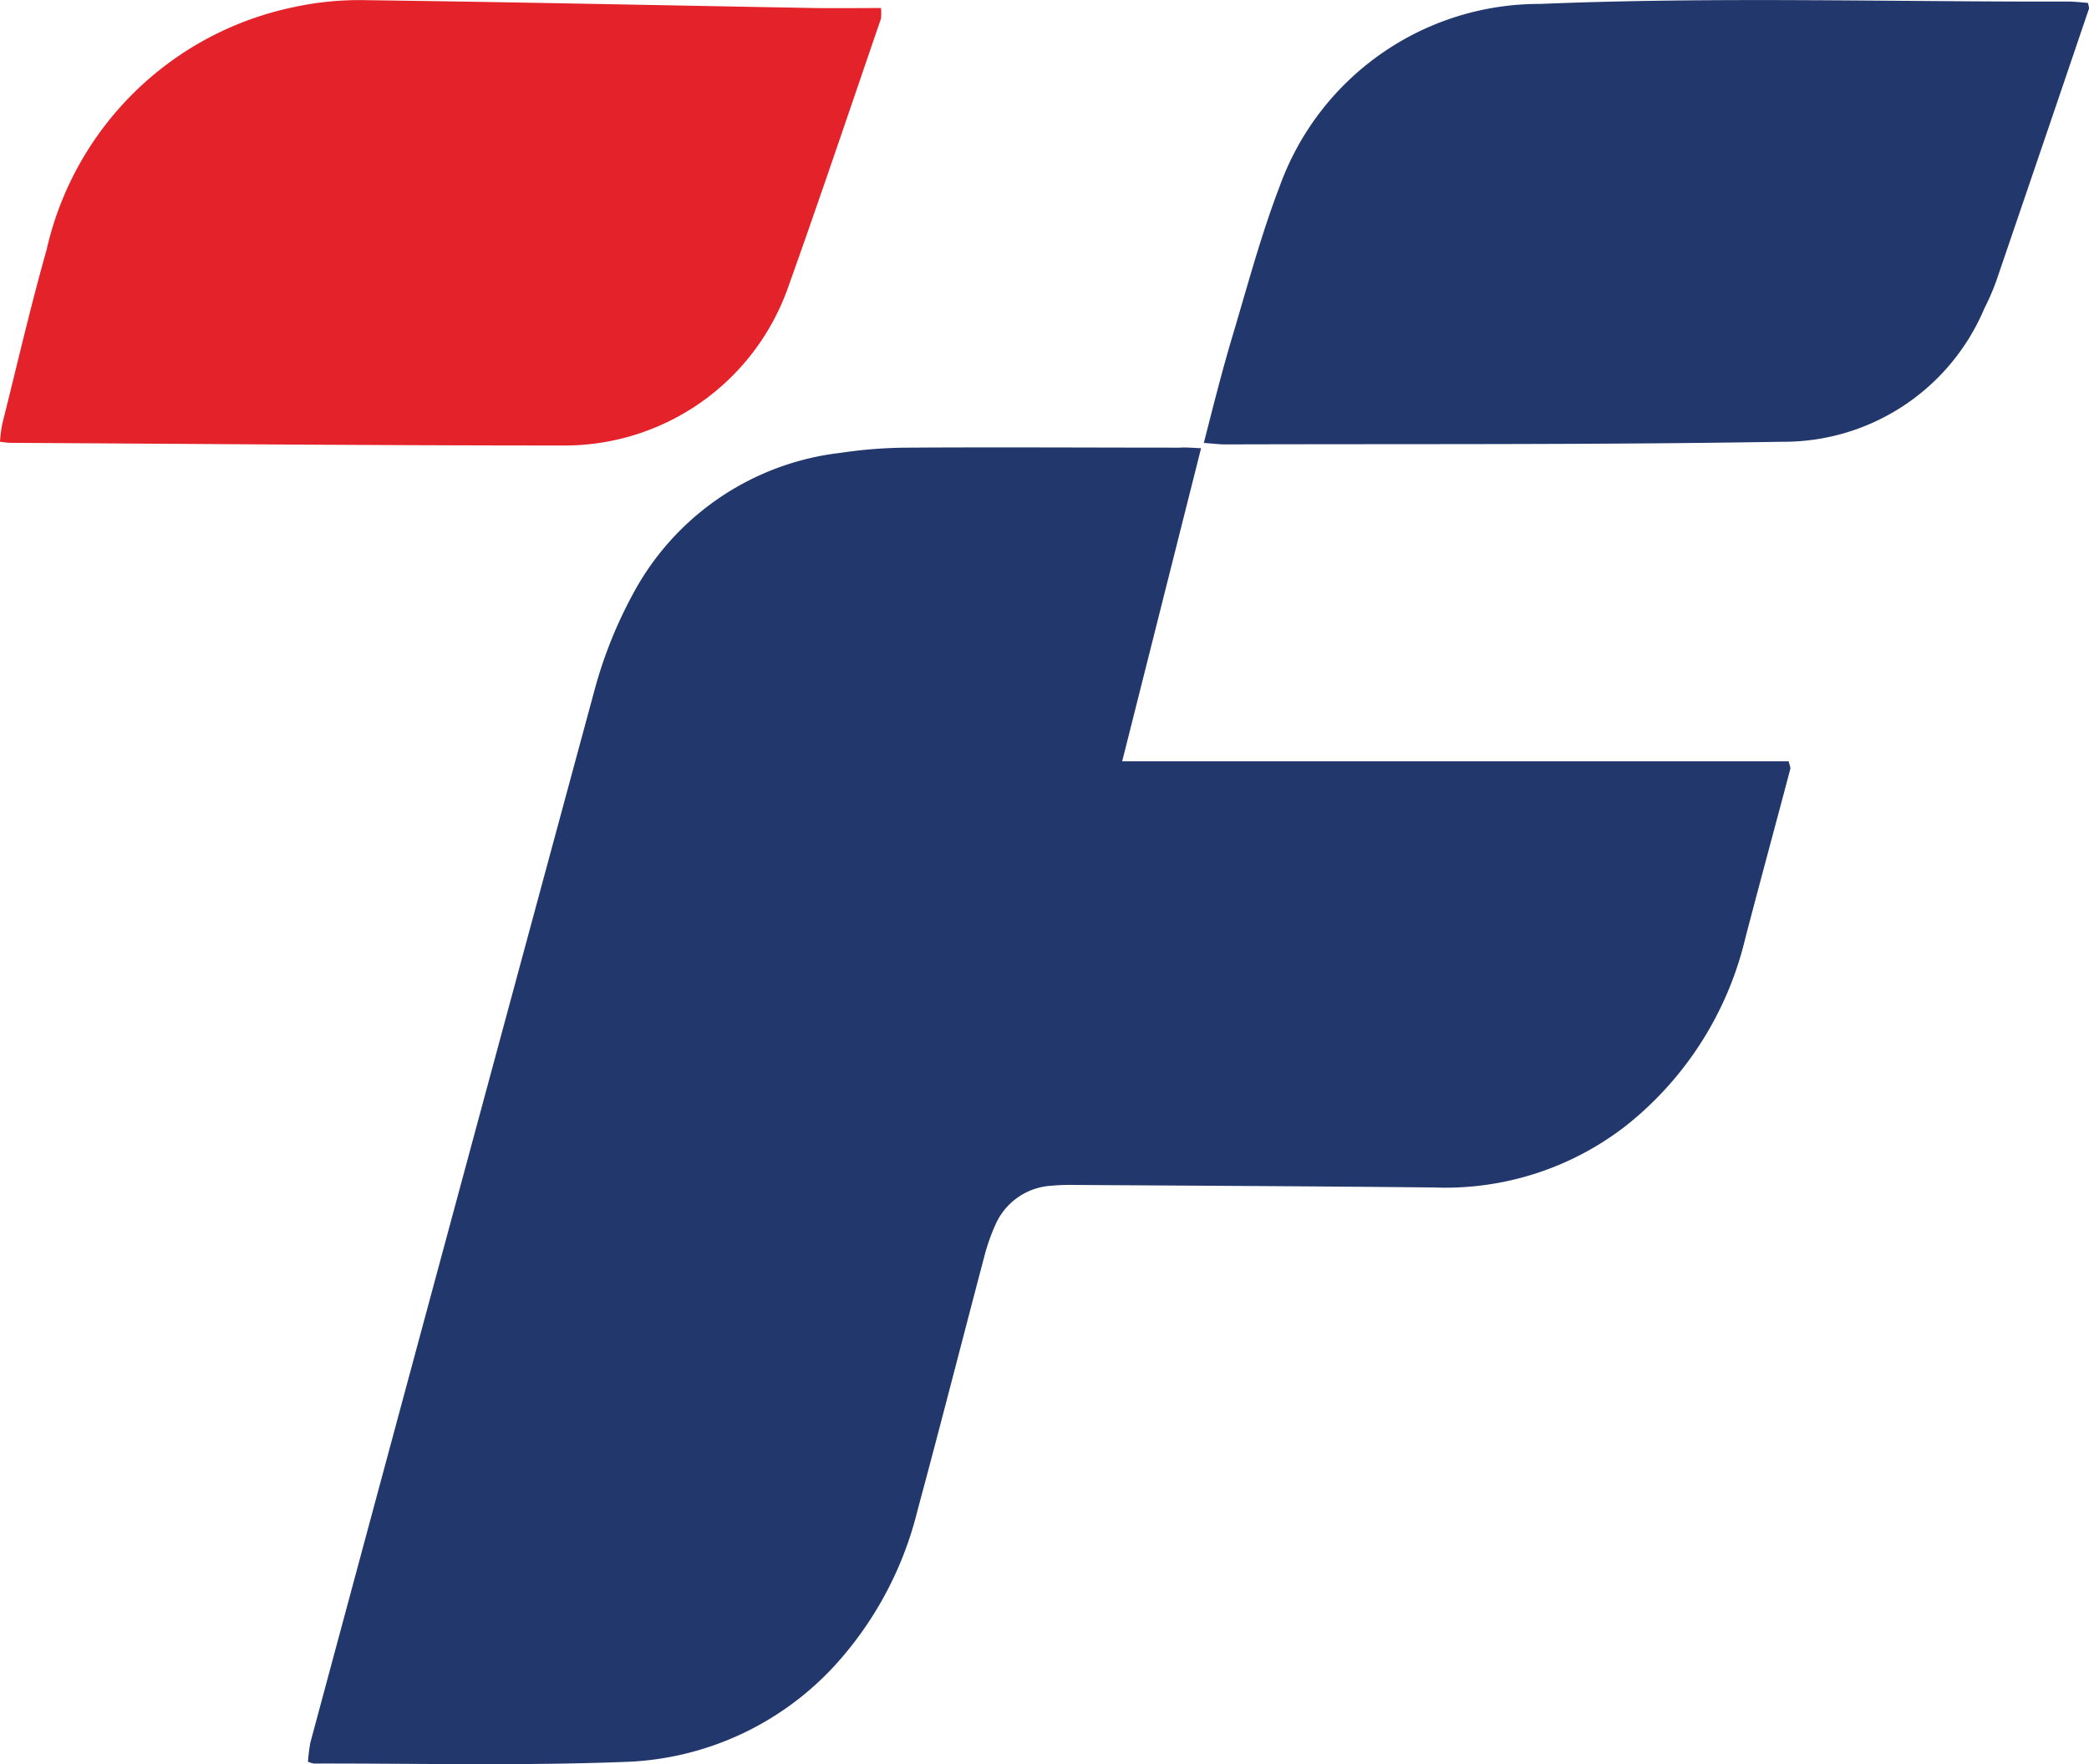 <svg xmlns="http://www.w3.org/2000/svg" viewBox="0 0 21.313 18">
  <defs>
    <style>
      .cls-1 {
        fill: #22386c;
      }

      .cls-2 {
        fill: #e42229;
      }
    </style>
  </defs>
  <g id="Logo_color" transform="translate(-1464 -664.02)">
    <path id="Path_299" data-name="Path 299" class="cls-1" d="M41.088,46.493l-.805,3.194h6.8c.009.04.021.062.016.08-.152.576-.309,1.151-.459,1.727a3.461,3.461,0,0,1-1.216,1.91,3,3,0,0,1-1.952.631c-1.225-.013-2.449-.018-3.674-.026a2.066,2.066,0,0,0-.235.008.666.666,0,0,0-.572.395,2.045,2.045,0,0,0-.116.332c-.228.864-.449,1.73-.682,2.593a3.626,3.626,0,0,1-.848,1.581,3.04,3.04,0,0,1-2.153.978c-1.051.04-2.1.014-3.155.016a.3.3,0,0,1-.061-.018A1.957,1.957,0,0,1,32,59.7q1.449-5.383,2.906-10.763a4.521,4.521,0,0,1,.385-.956A2.759,2.759,0,0,1,37.41,46.54a4.74,4.74,0,0,1,.7-.053c.919-.006,1.837,0,2.756,0C40.931,46.483,40.993,46.488,41.088,46.493Z" transform="translate(1435.166 622.1)"/>
    <path id="Path_300" data-name="Path 300" class="cls-1" d="M125.142,4.519c.1-.392.192-.757.3-1.116.149-.5.286-1.012.473-1.5A2.816,2.816,0,0,1,128.572.04c1.8-.074,3.594-.02,5.391-.024.068,0,.136.009.2.014.005.033.014.049.009.061q-.472,1.391-.947,2.781a2.529,2.529,0,0,1-.122.28,2.222,2.222,0,0,1-2.067,1.355c-1.891.032-3.782.021-5.673.027C125.3,4.534,125.239,4.526,125.142,4.519Z" transform="translate(1351.14 664.02)"/>
    <path id="Path_301" data-name="Path 301" class="cls-2" d="M8.988.088a.488.488,0,0,1,0,.109c-.313.911-.62,1.824-.944,2.731A2.418,2.418,0,0,1,5.735,4.551c-1.875,0-3.75-.017-5.625-.027-.031,0-.061-.006-.11-.011a1.483,1.483,0,0,1,.023-.181c.149-.593.286-1.189.452-1.776A3.264,3.264,0,0,1,2.982.082,3.178,3.178,0,0,1,3.752.008c1.522.02,3.043.053,4.565.08C8.535.091,8.754.088,8.988.088Z" transform="translate(1464 664.014)"/>
  </g>
</svg>
